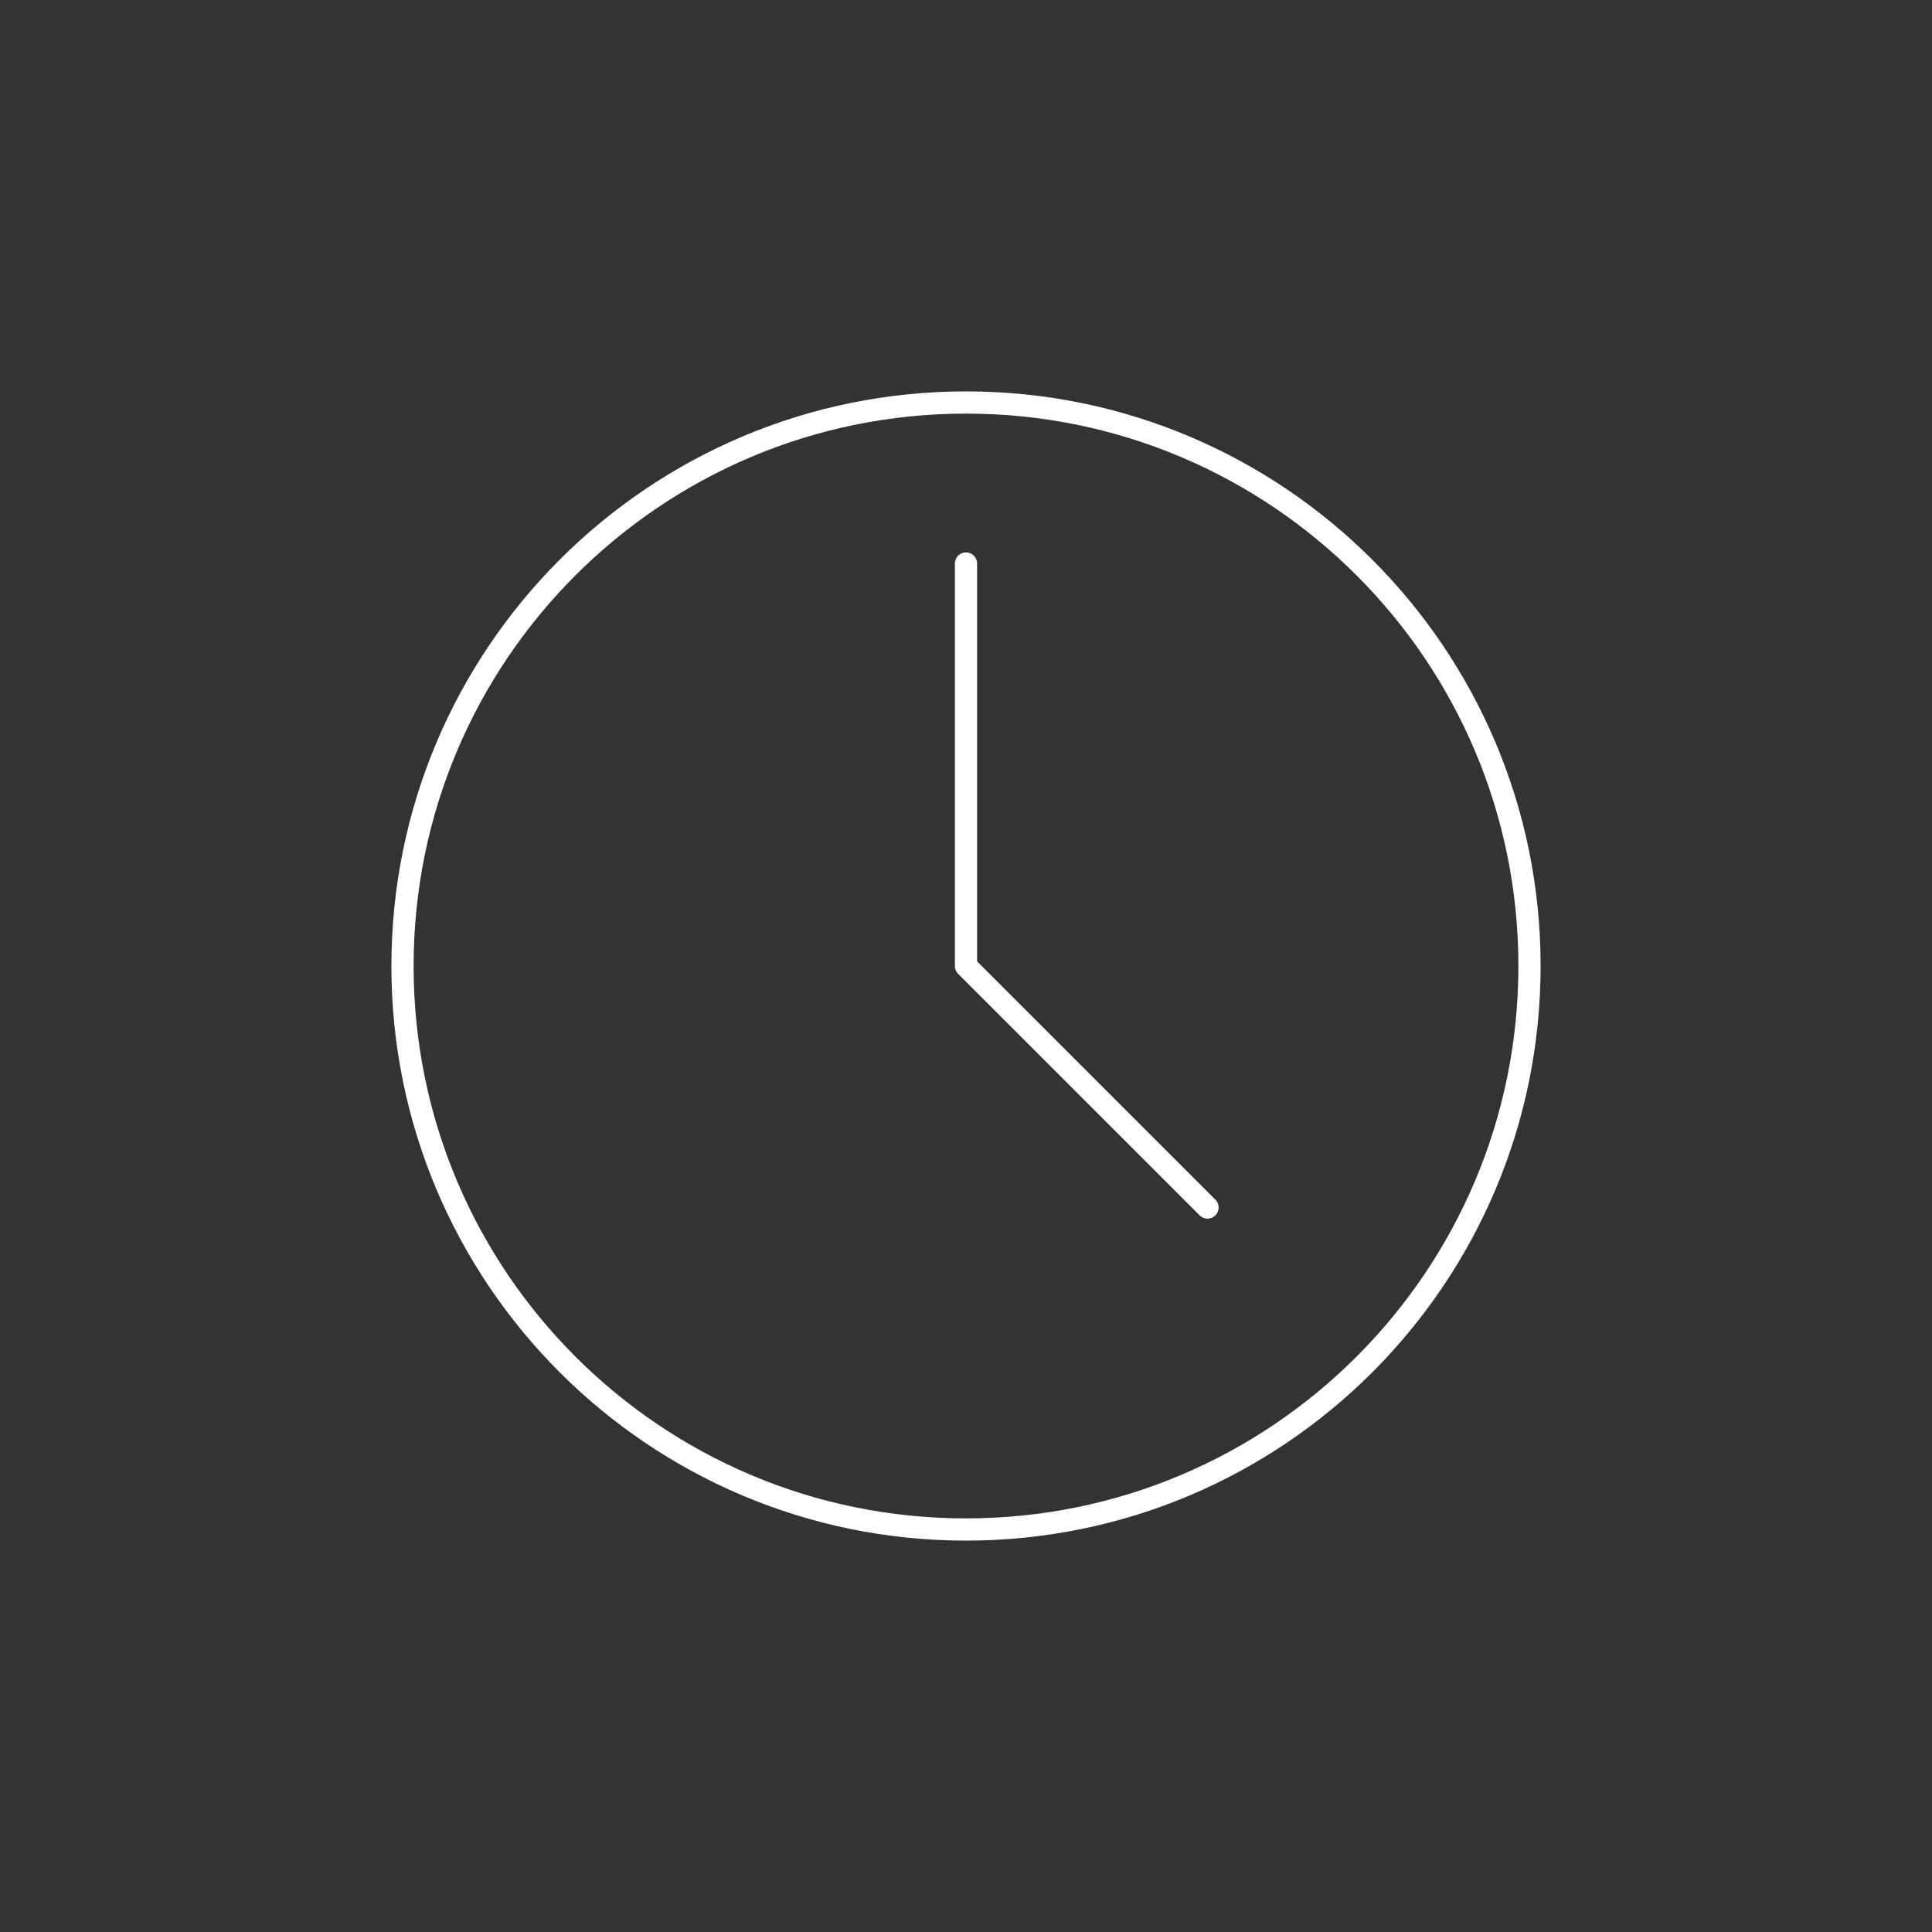 <svg width="87" height="87" viewBox="0 0 87 87" fill="none" xmlns="http://www.w3.org/2000/svg">
<rect x="0" y="0" width="87" height="87" fill="#333333" stroke="none"/>
<path d="M43.5 68.875C57.514 68.875 68.875 57.514 68.875 43.5C68.875 29.486 57.514 18.125 43.5 18.125C29.486 18.125 18.125 29.486 18.125 43.5C18.125 57.514 29.486 68.875 43.5 68.875Z" stroke="white" stroke-linecap="round" stroke-linejoin="round"/>
<path d="M43.5 25.375V43.5L54.375 54.375" stroke="white" stroke-linecap="round" stroke-linejoin="round"/>
</svg>
